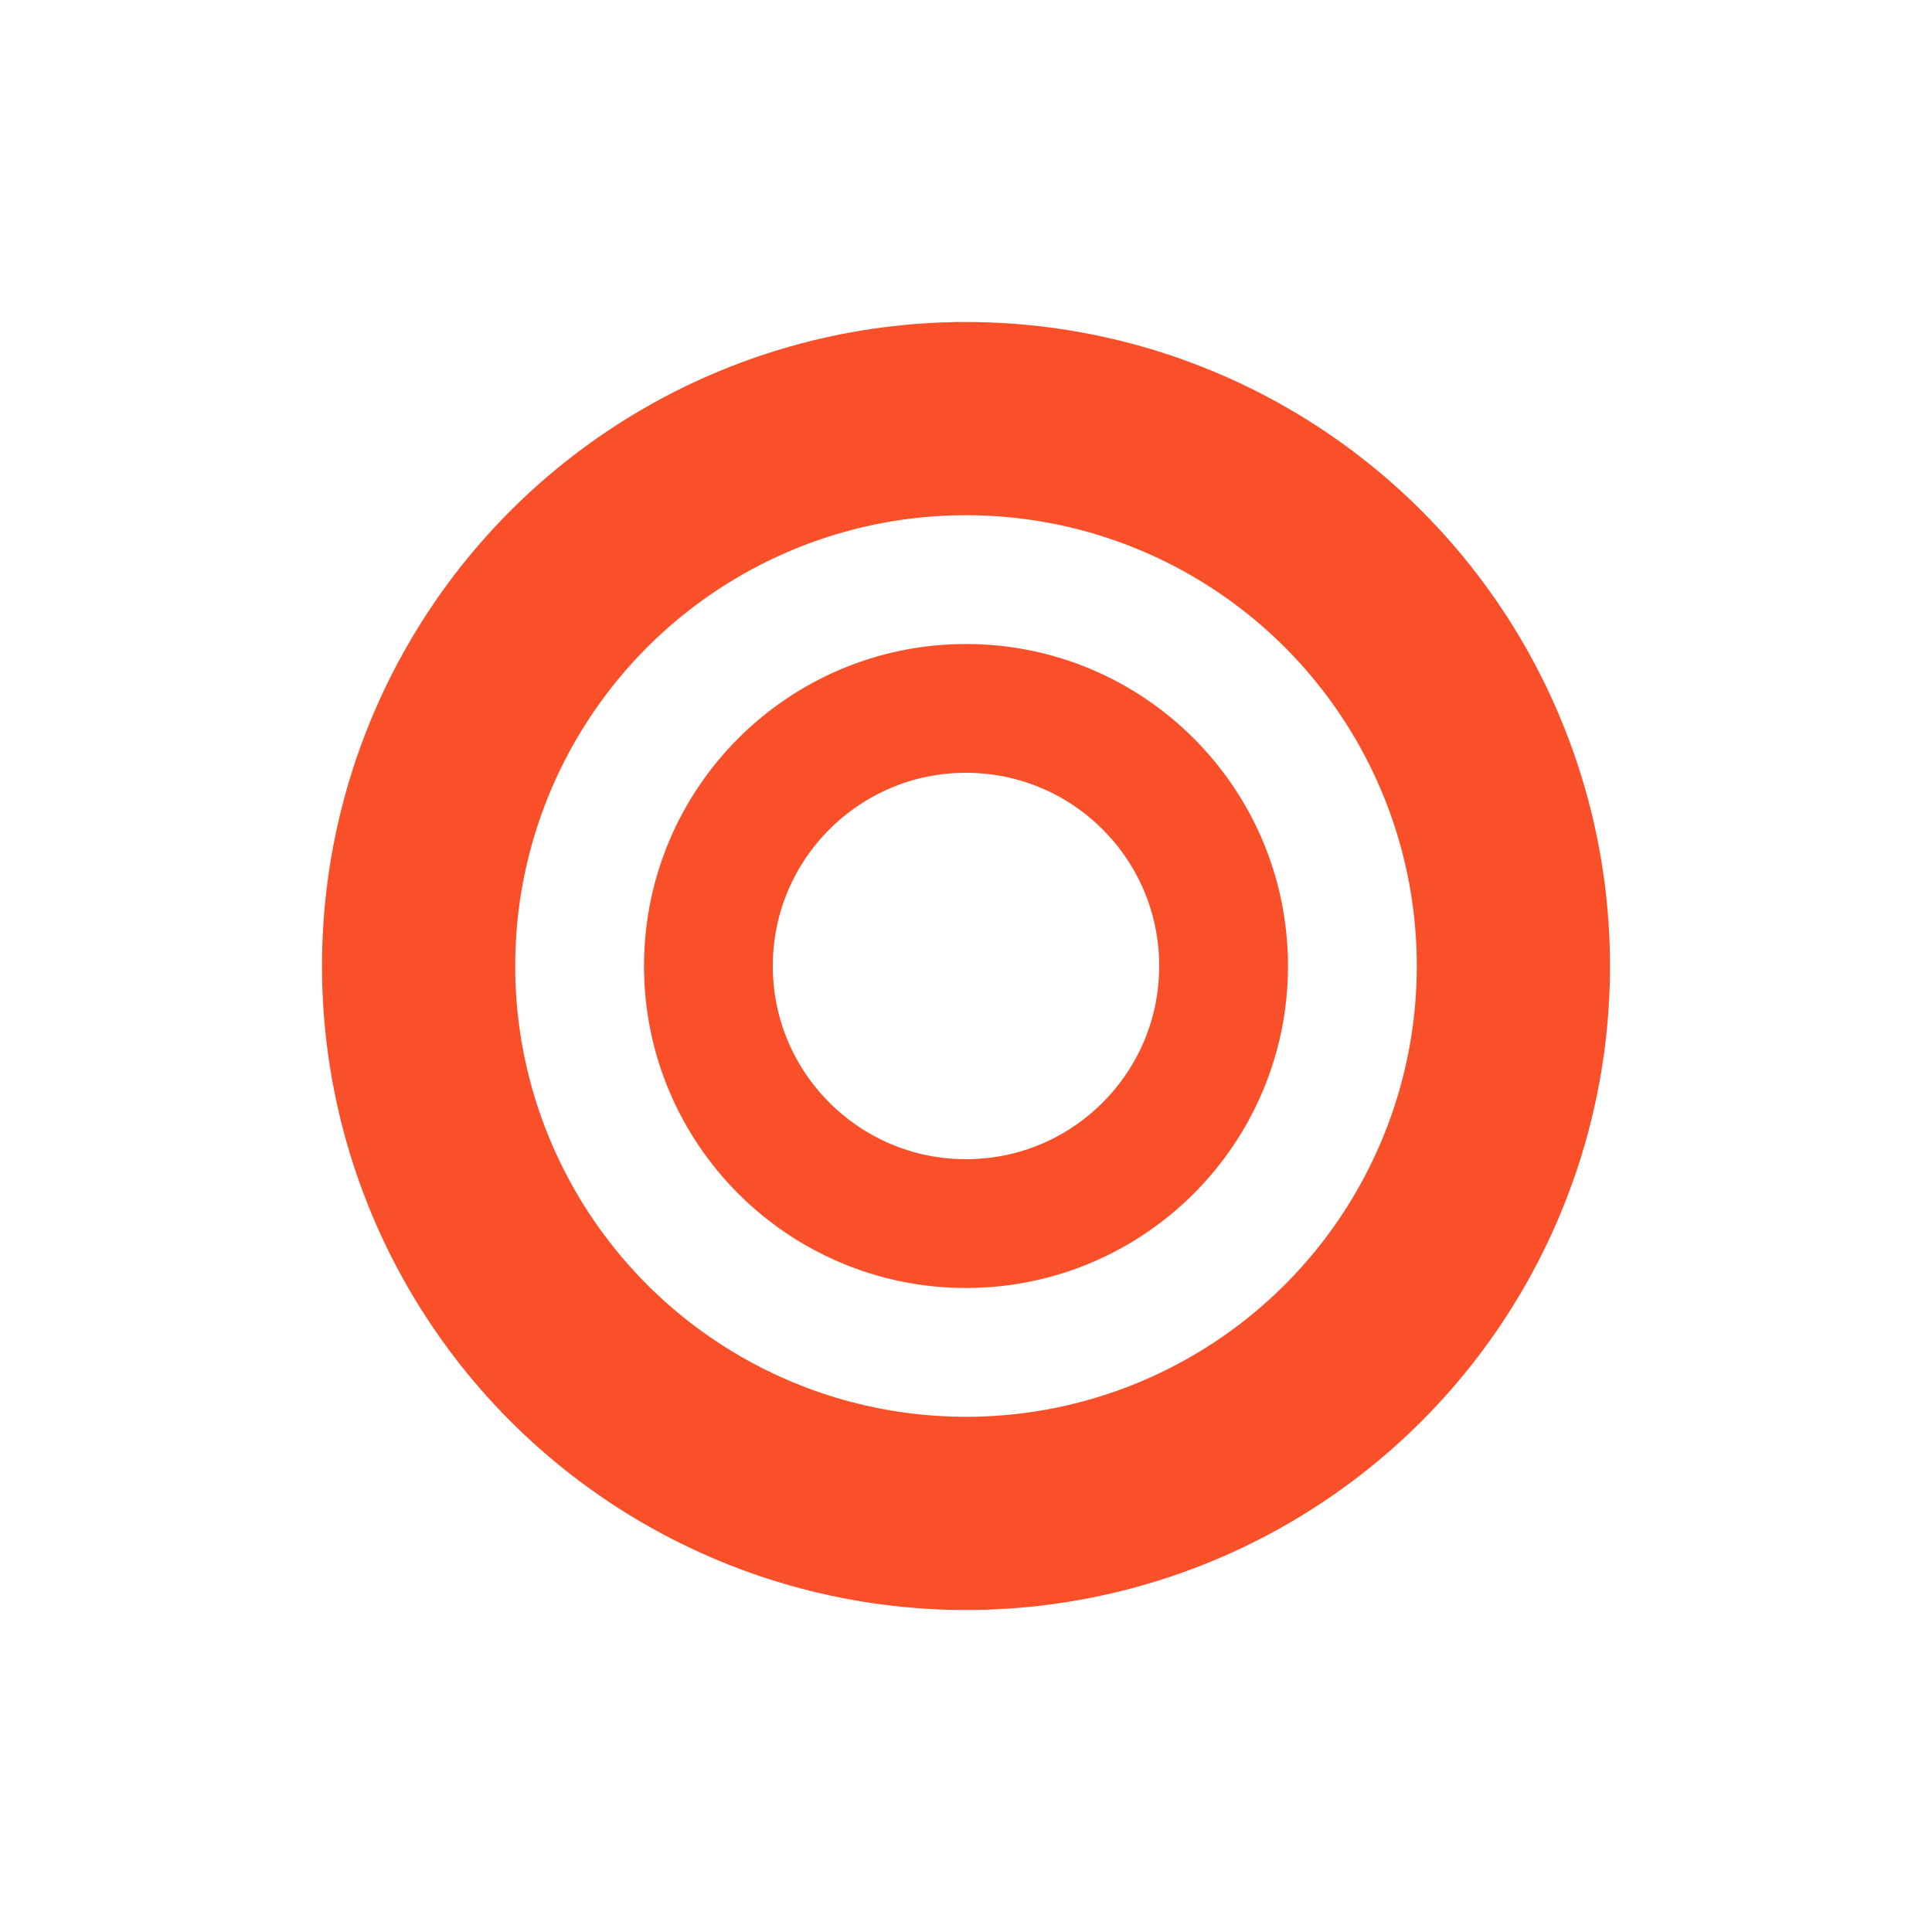 ﻿<svg xmlns="http://www.w3.org/2000/svg" version="1.1" width="30" height="30">
  <circle cx="15" cy="15" r="4" stroke="#f9502a" stroke-width="2" fill-opacity="0"></circle>
  <circle cx="15" cy="15" r="8.5" stroke="#f9502a" stroke-width="3" fill-opacity="0"></circle>
</svg>